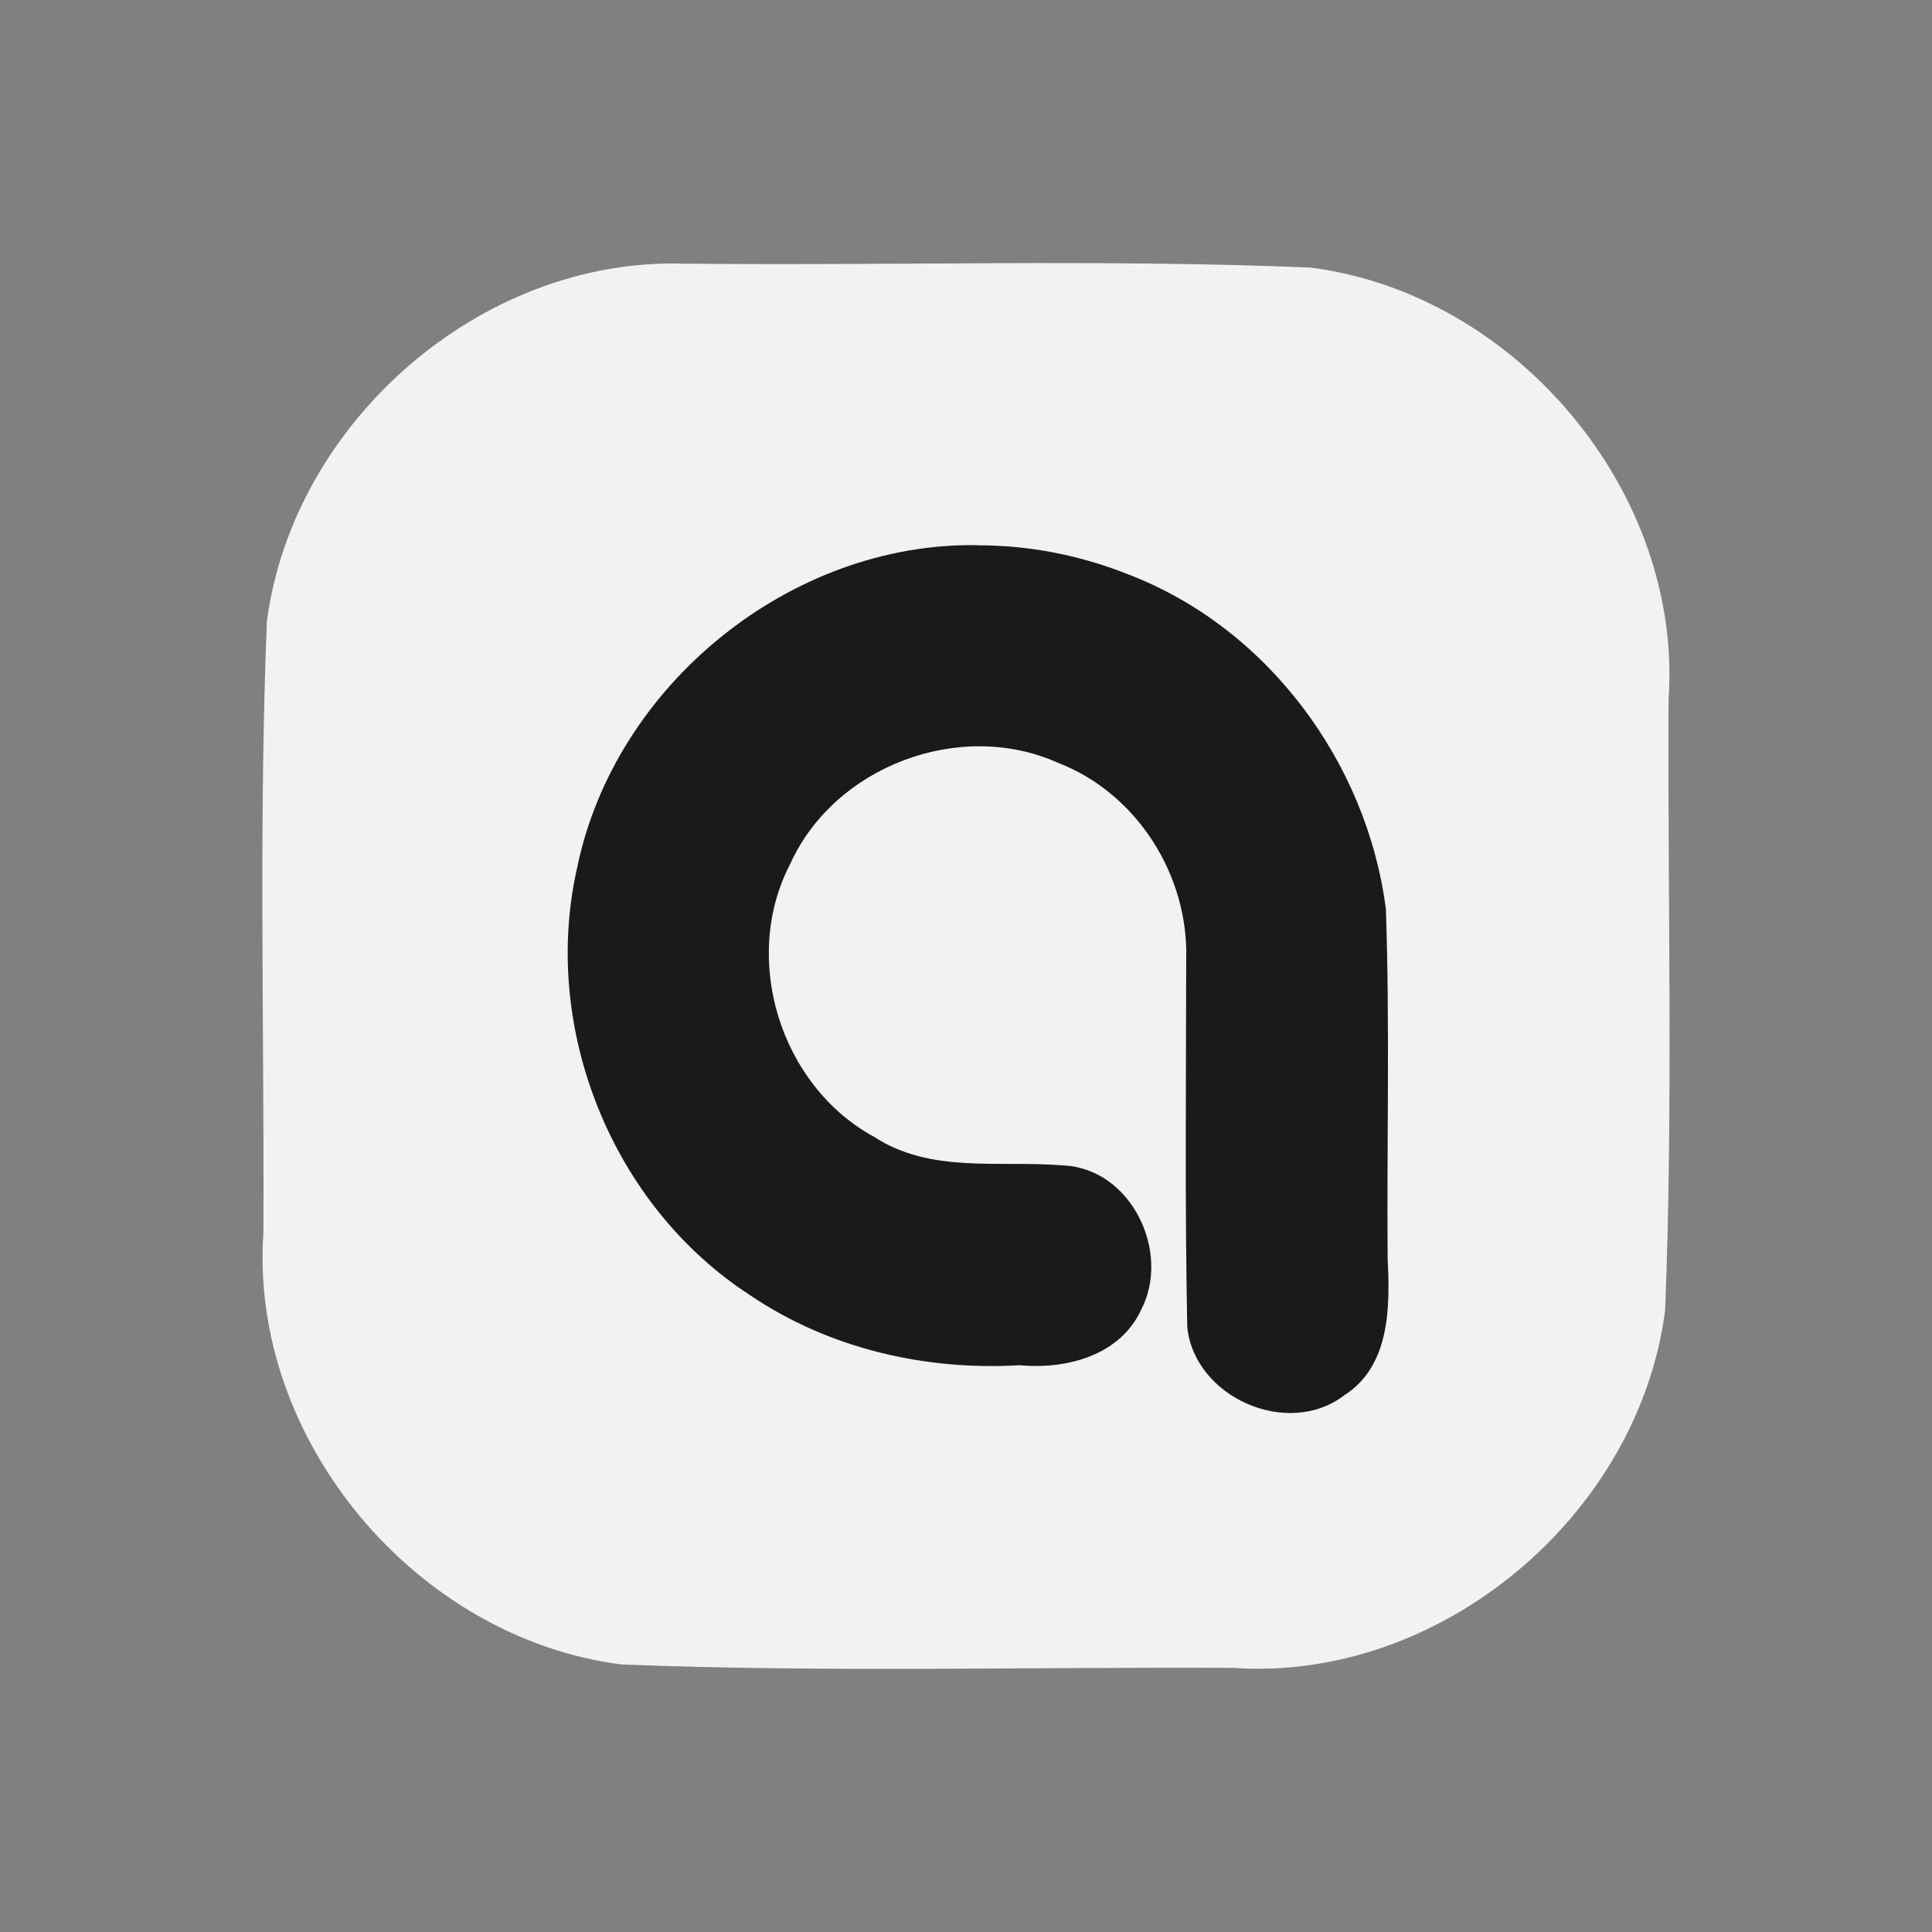 <?xml version="1.0" encoding="UTF-8" standalone="no"?>
<svg
   width="22"
   height="22"
   viewBox="0 0 21.994 21.994"
   id="svg1602"
   version="1.1"
   xmlns="http://www.w3.org/2000/svg"
   xmlns:svg="http://www.w3.org/2000/svg">
  <rect x="0" y="0" width="21.994" height="21.994" fill="#808080" stroke="none"/>
  <defs
     id="defs830" />
  <path
     id="path1193"
     style="fill:#f2f2f2;fill-opacity:1;fill-rule:evenodd;stroke:none;stroke-width:0.013;stroke-opacity:1"
     d="m 7.764,3.001 c 2.385,0.026 4.774,-0.054 7.156,0.045 2.336,0.299 4.24,2.555 4.075,4.918 -0.011,2.317 0.053,4.639 -0.039,6.954 -0.302,2.336 -2.561,4.235 -4.923,4.069 -2.32,-0.011 -4.643,0.053 -6.961,-0.039 -2.336,-0.299 -4.238,-2.557 -4.073,-4.919 0.01,-2.318 -0.054,-4.639 0.039,-6.954 C 3.337,4.807 5.467,2.941 7.764,3.001 Z" />
  <g
     id="g1596"
     transform="matrix(0.018,0,0,-0.018,1.945,20.049)"
     style="fill:#ffffff;fill-opacity:1">
    <path
       style="fill:#1a1a1a;fill-opacity:1;fill-rule:evenodd;stroke-width:1.1"
       d="m 510.276,769.048 c -118.25,1.98 -229.57,-88.33 -253.33,-204.05 -22.99,-101.31 22,-213.73 109.34,-270.27 49.72,-33.77 110.88,-47.85 170.5,-44.33 29.37,-2.75 63.25,5.94 76.78,34.87 19.25,36.74 -6.27,89.87 -49.5,91.52 -40.04,3.3 -83.6,-5.39 -119.46,18.15 -59.29,32.34 -84.15,112.86 -52.8,172.7 28.05,61.71 107.36,91.52 169.18,63.8 49.83,-19.14 82.61,-70.95 81.18,-123.86 -0.11,-77.66 -0.88,-155.43 0.66,-233.2 4.73,-44.33 63.36,-70.29 99.11,-43.12 29.37,18.59 29.15,56.21 27.61,86.9 -0.55,73.48 1.43,147.18 -1.1,220.66 -11.88,92.95 -75.02,178.2 -163.24,211.86 -30.14,11.99 -62.48,18.37 -94.93,18.26 z"
       id="path1195" />
  </g>
</svg>
